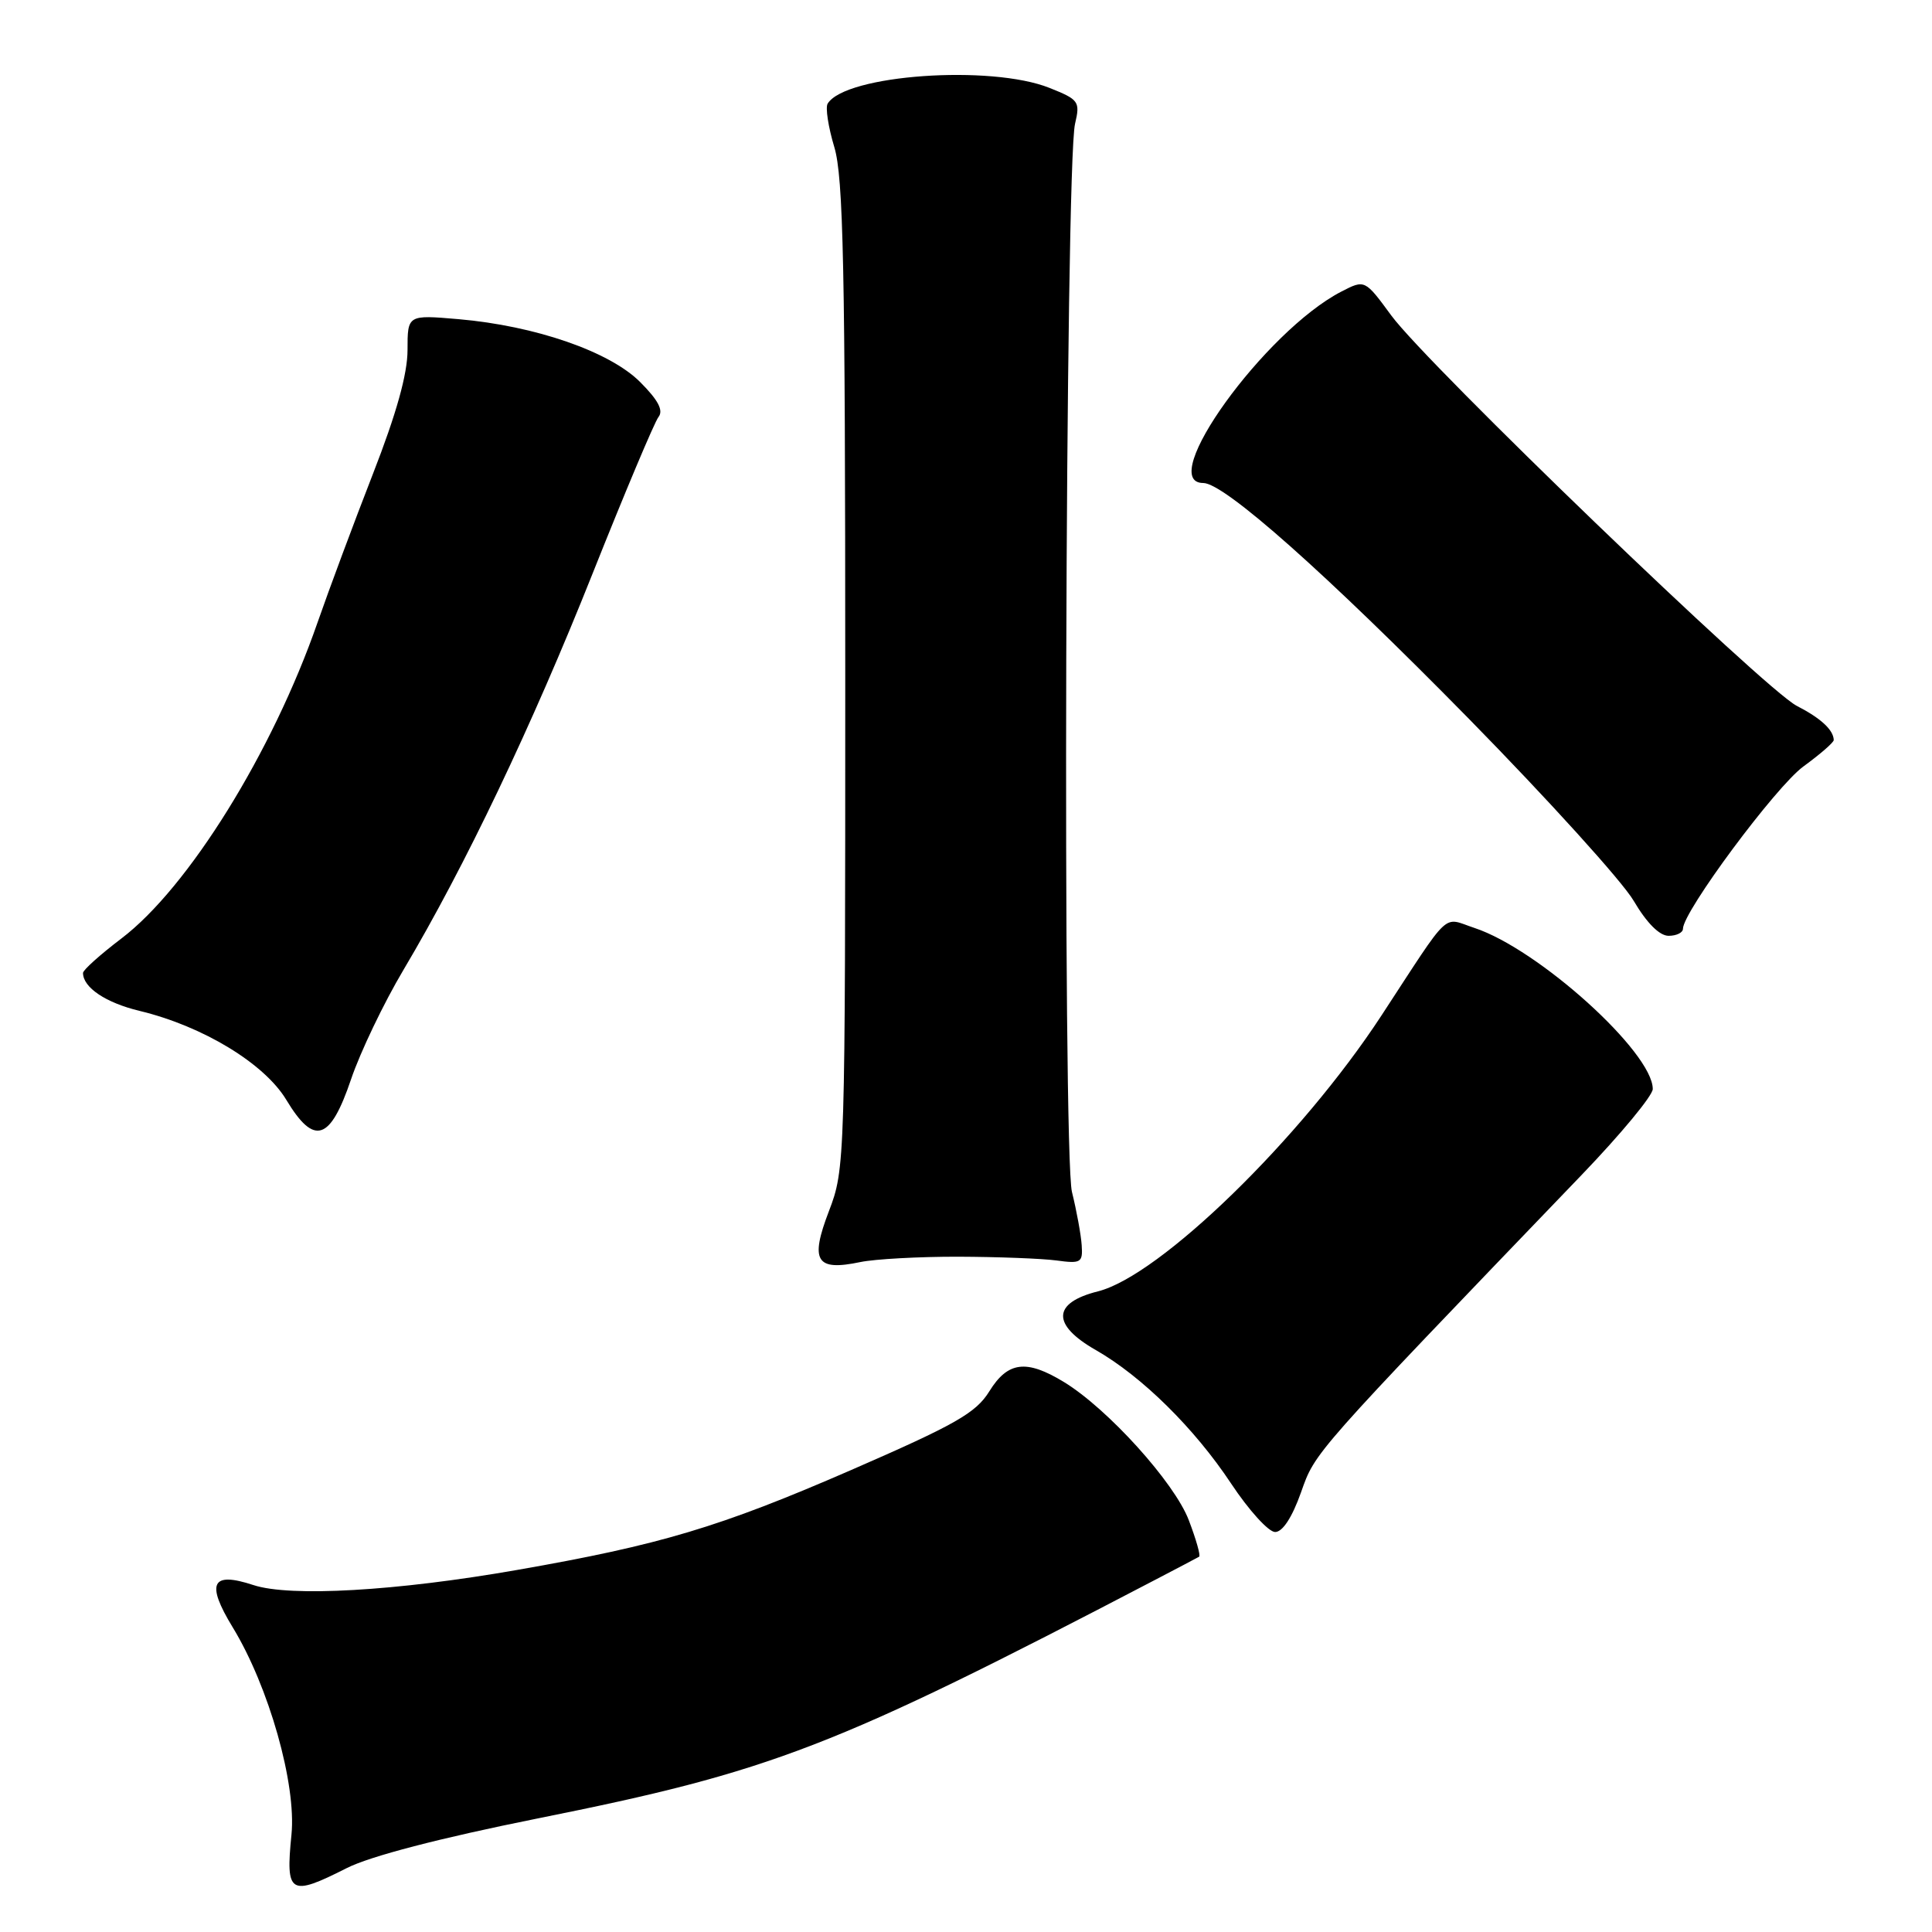 <?xml version="1.0" encoding="UTF-8" standalone="no"?>
<!DOCTYPE svg PUBLIC "-//W3C//DTD SVG 1.1//EN" "http://www.w3.org/Graphics/SVG/1.1/DTD/svg11.dtd" >
<svg xmlns="http://www.w3.org/2000/svg" xmlns:xlink="http://www.w3.org/1999/xlink" version="1.1" viewBox="0 0 256 256">
 <g >
 <path fill="currentColor"
d=" M 45.95 247.53 C 49.05 245.96 58.23 243.57 71.16 240.97 C 102.43 234.70 110.36 231.63 153.00 209.37 C 156.03 207.79 158.68 206.40 158.89 206.27 C 159.11 206.15 158.49 203.97 157.52 201.43 C 155.62 196.44 146.78 186.66 140.97 183.12 C 135.99 180.09 133.54 180.40 131.09 184.36 C 129.31 187.23 126.62 188.76 112.75 194.80 C 95.37 202.36 87.46 204.72 68.50 208.03 C 52.51 210.83 38.44 211.63 33.58 210.03 C 28.03 208.20 27.26 209.76 30.83 215.62 C 35.63 223.49 39.29 236.42 38.62 243.11 C 37.83 251.00 38.40 251.35 45.95 247.53 Z  M 172.39 197.75 C 174.30 192.35 173.75 192.97 209.57 155.69 C 214.76 150.29 219.00 145.17 219.00 144.30 C 219.00 139.44 203.86 125.76 195.38 122.96 C 191.05 121.53 192.40 120.27 183.05 134.56 C 172.39 150.86 153.71 169.04 145.49 171.11 C 139.43 172.63 139.32 175.53 145.20 178.89 C 151.31 182.38 158.28 189.26 163.13 196.58 C 165.47 200.11 168.09 203.00 168.96 203.00 C 169.95 203.00 171.21 201.07 172.39 197.75 Z  M 127.00 166.52 C 132.22 166.54 138.07 166.76 140.00 167.02 C 143.23 167.46 143.49 167.30 143.33 165.00 C 143.24 163.62 142.66 160.45 142.04 157.94 C 140.78 152.81 141.15 21.86 142.45 16.40 C 143.14 13.46 142.96 13.20 139.07 11.65 C 131.30 8.54 112.03 9.90 109.67 13.73 C 109.35 14.24 109.75 16.83 110.55 19.49 C 111.75 23.50 112.00 35.38 112.00 89.57 C 112.00 154.13 111.98 154.88 109.83 160.50 C 107.30 167.11 108.13 168.46 114.00 167.23 C 115.92 166.83 121.78 166.51 127.00 166.52 Z  M 46.52 143.00 C 47.73 139.43 50.85 132.90 53.47 128.50 C 61.63 114.76 70.46 96.25 78.52 76.00 C 82.79 65.28 86.72 55.94 87.25 55.26 C 87.94 54.39 87.22 53.02 84.82 50.62 C 80.78 46.58 70.93 43.17 60.75 42.29 C 54.00 41.71 54.00 41.71 54.00 46.38 C 54.00 49.55 52.53 54.81 49.42 62.78 C 46.91 69.22 43.60 78.10 42.07 82.50 C 36.10 99.67 24.96 117.62 16.08 124.36 C 13.29 126.48 11.00 128.53 11.00 128.92 C 11.00 130.85 14.01 132.87 18.50 133.95 C 26.88 135.97 35.03 140.91 37.94 145.74 C 41.63 151.87 43.75 151.19 46.52 143.00 Z  M 223.00 123.07 C 223.00 120.80 235.31 104.22 238.96 101.56 C 241.18 99.94 242.99 98.37 242.98 98.06 C 242.95 96.72 241.26 95.16 238.08 93.53 C 233.84 91.35 189.14 48.32 184.35 41.80 C 180.85 37.03 180.85 37.03 177.73 38.64 C 167.60 43.88 153.09 64.00 159.44 64.00 C 162.22 64.00 175.68 75.95 194.63 95.24 C 205.15 105.96 214.98 116.81 216.47 119.36 C 218.20 122.30 219.89 124.00 221.10 124.00 C 222.14 124.00 223.00 123.58 223.00 123.07 Z "/>
</g>
</svg>